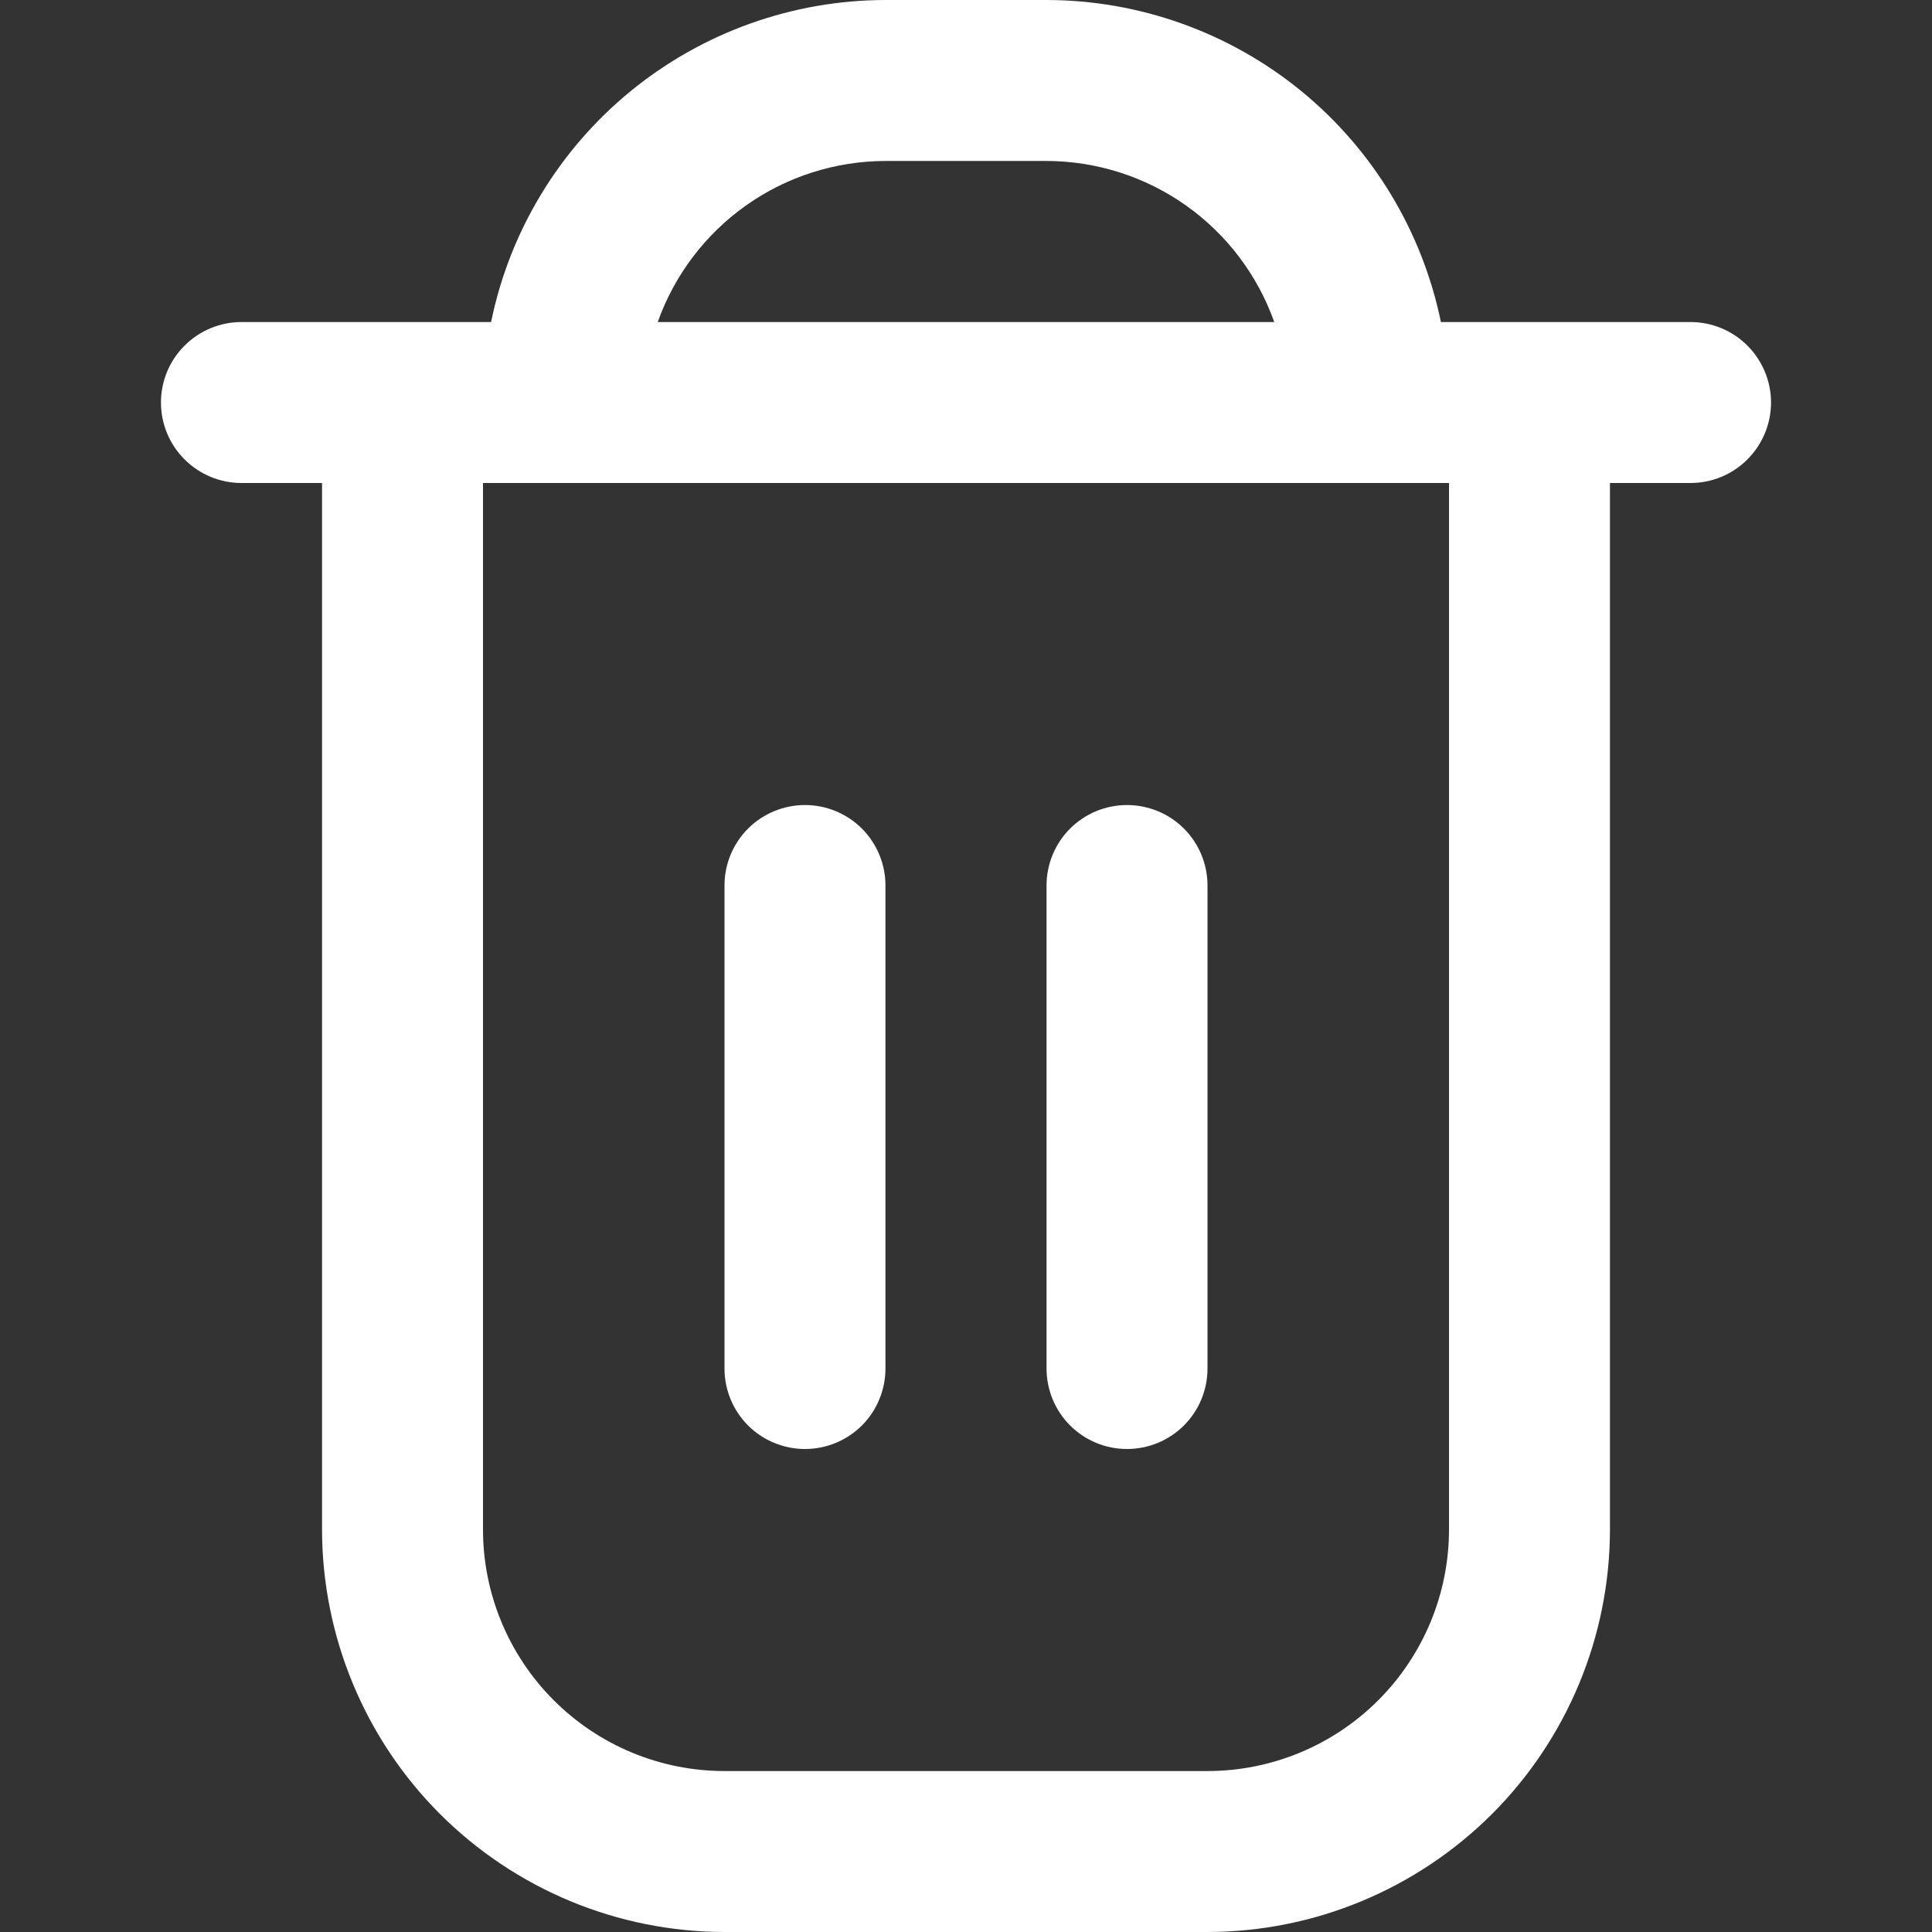 <svg width="16" height="16" viewBox="0 0 16 16" fill="none" xmlns="http://www.w3.org/2000/svg">
<rect x="0" y="0" width="16" height="16" fill="#333333" stroke="none"/>
<g clip-path="url(#clip0_188_1833)">
<path d="M14 2.667H11.933C11.778 1.914 11.369 1.238 10.774 0.752C10.179 0.267 9.435 0.001 8.667 0L7.333 0C6.565 0.001 5.821 0.267 5.226 0.752C4.631 1.238 4.221 1.914 4.067 2.667H2C1.823 2.667 1.654 2.737 1.529 2.862C1.403 2.987 1.333 3.157 1.333 3.333C1.333 3.51 1.403 3.68 1.529 3.805C1.654 3.93 1.823 4 2 4H2.667V12.667C2.668 13.55 3.019 14.398 3.644 15.023C4.269 15.647 5.116 15.999 6 16H10C10.884 15.999 11.731 15.647 12.356 15.023C12.981 14.398 13.332 13.55 13.333 12.667V4H14C14.177 4 14.346 3.93 14.471 3.805C14.596 3.68 14.667 3.51 14.667 3.333C14.667 3.157 14.596 2.987 14.471 2.862C14.346 2.737 14.177 2.667 14 2.667ZM7.333 1.333H8.667C9.08 1.334 9.483 1.462 9.821 1.701C10.159 1.94 10.414 2.277 10.553 2.667H5.447C5.586 2.277 5.841 1.94 6.179 1.701C6.516 1.462 6.92 1.334 7.333 1.333ZM12 12.667C12 13.197 11.789 13.706 11.414 14.081C11.039 14.456 10.53 14.667 10 14.667H6C5.469 14.667 4.961 14.456 4.586 14.081C4.211 13.706 4 13.197 4 12.667V4H12V12.667Z" fill="white"/>
<path d="M6.667 12C6.843 12 7.013 11.93 7.138 11.805C7.263 11.68 7.333 11.51 7.333 11.333V7.333C7.333 7.157 7.263 6.987 7.138 6.862C7.013 6.737 6.843 6.667 6.667 6.667C6.49 6.667 6.32 6.737 6.195 6.862C6.07 6.987 6 7.157 6 7.333V11.333C6 11.51 6.07 11.68 6.195 11.805C6.32 11.93 6.49 12 6.667 12Z" fill="white"/>
<path d="M9.333 12C9.51 12 9.68 11.93 9.805 11.805C9.93 11.68 10 11.51 10 11.333V7.333C10 7.157 9.93 6.987 9.805 6.862C9.68 6.737 9.51 6.667 9.333 6.667C9.157 6.667 8.987 6.737 8.862 6.862C8.737 6.987 8.667 7.157 8.667 7.333V11.333C8.667 11.51 8.737 11.68 8.862 11.805C8.987 11.93 9.157 12 9.333 12Z" fill="white"/>
</g>
<defs>
<clipPath id="clip0_188_1833">
<rect width="16" height="16" fill="white"/>
</clipPath>
</defs>
</svg>
